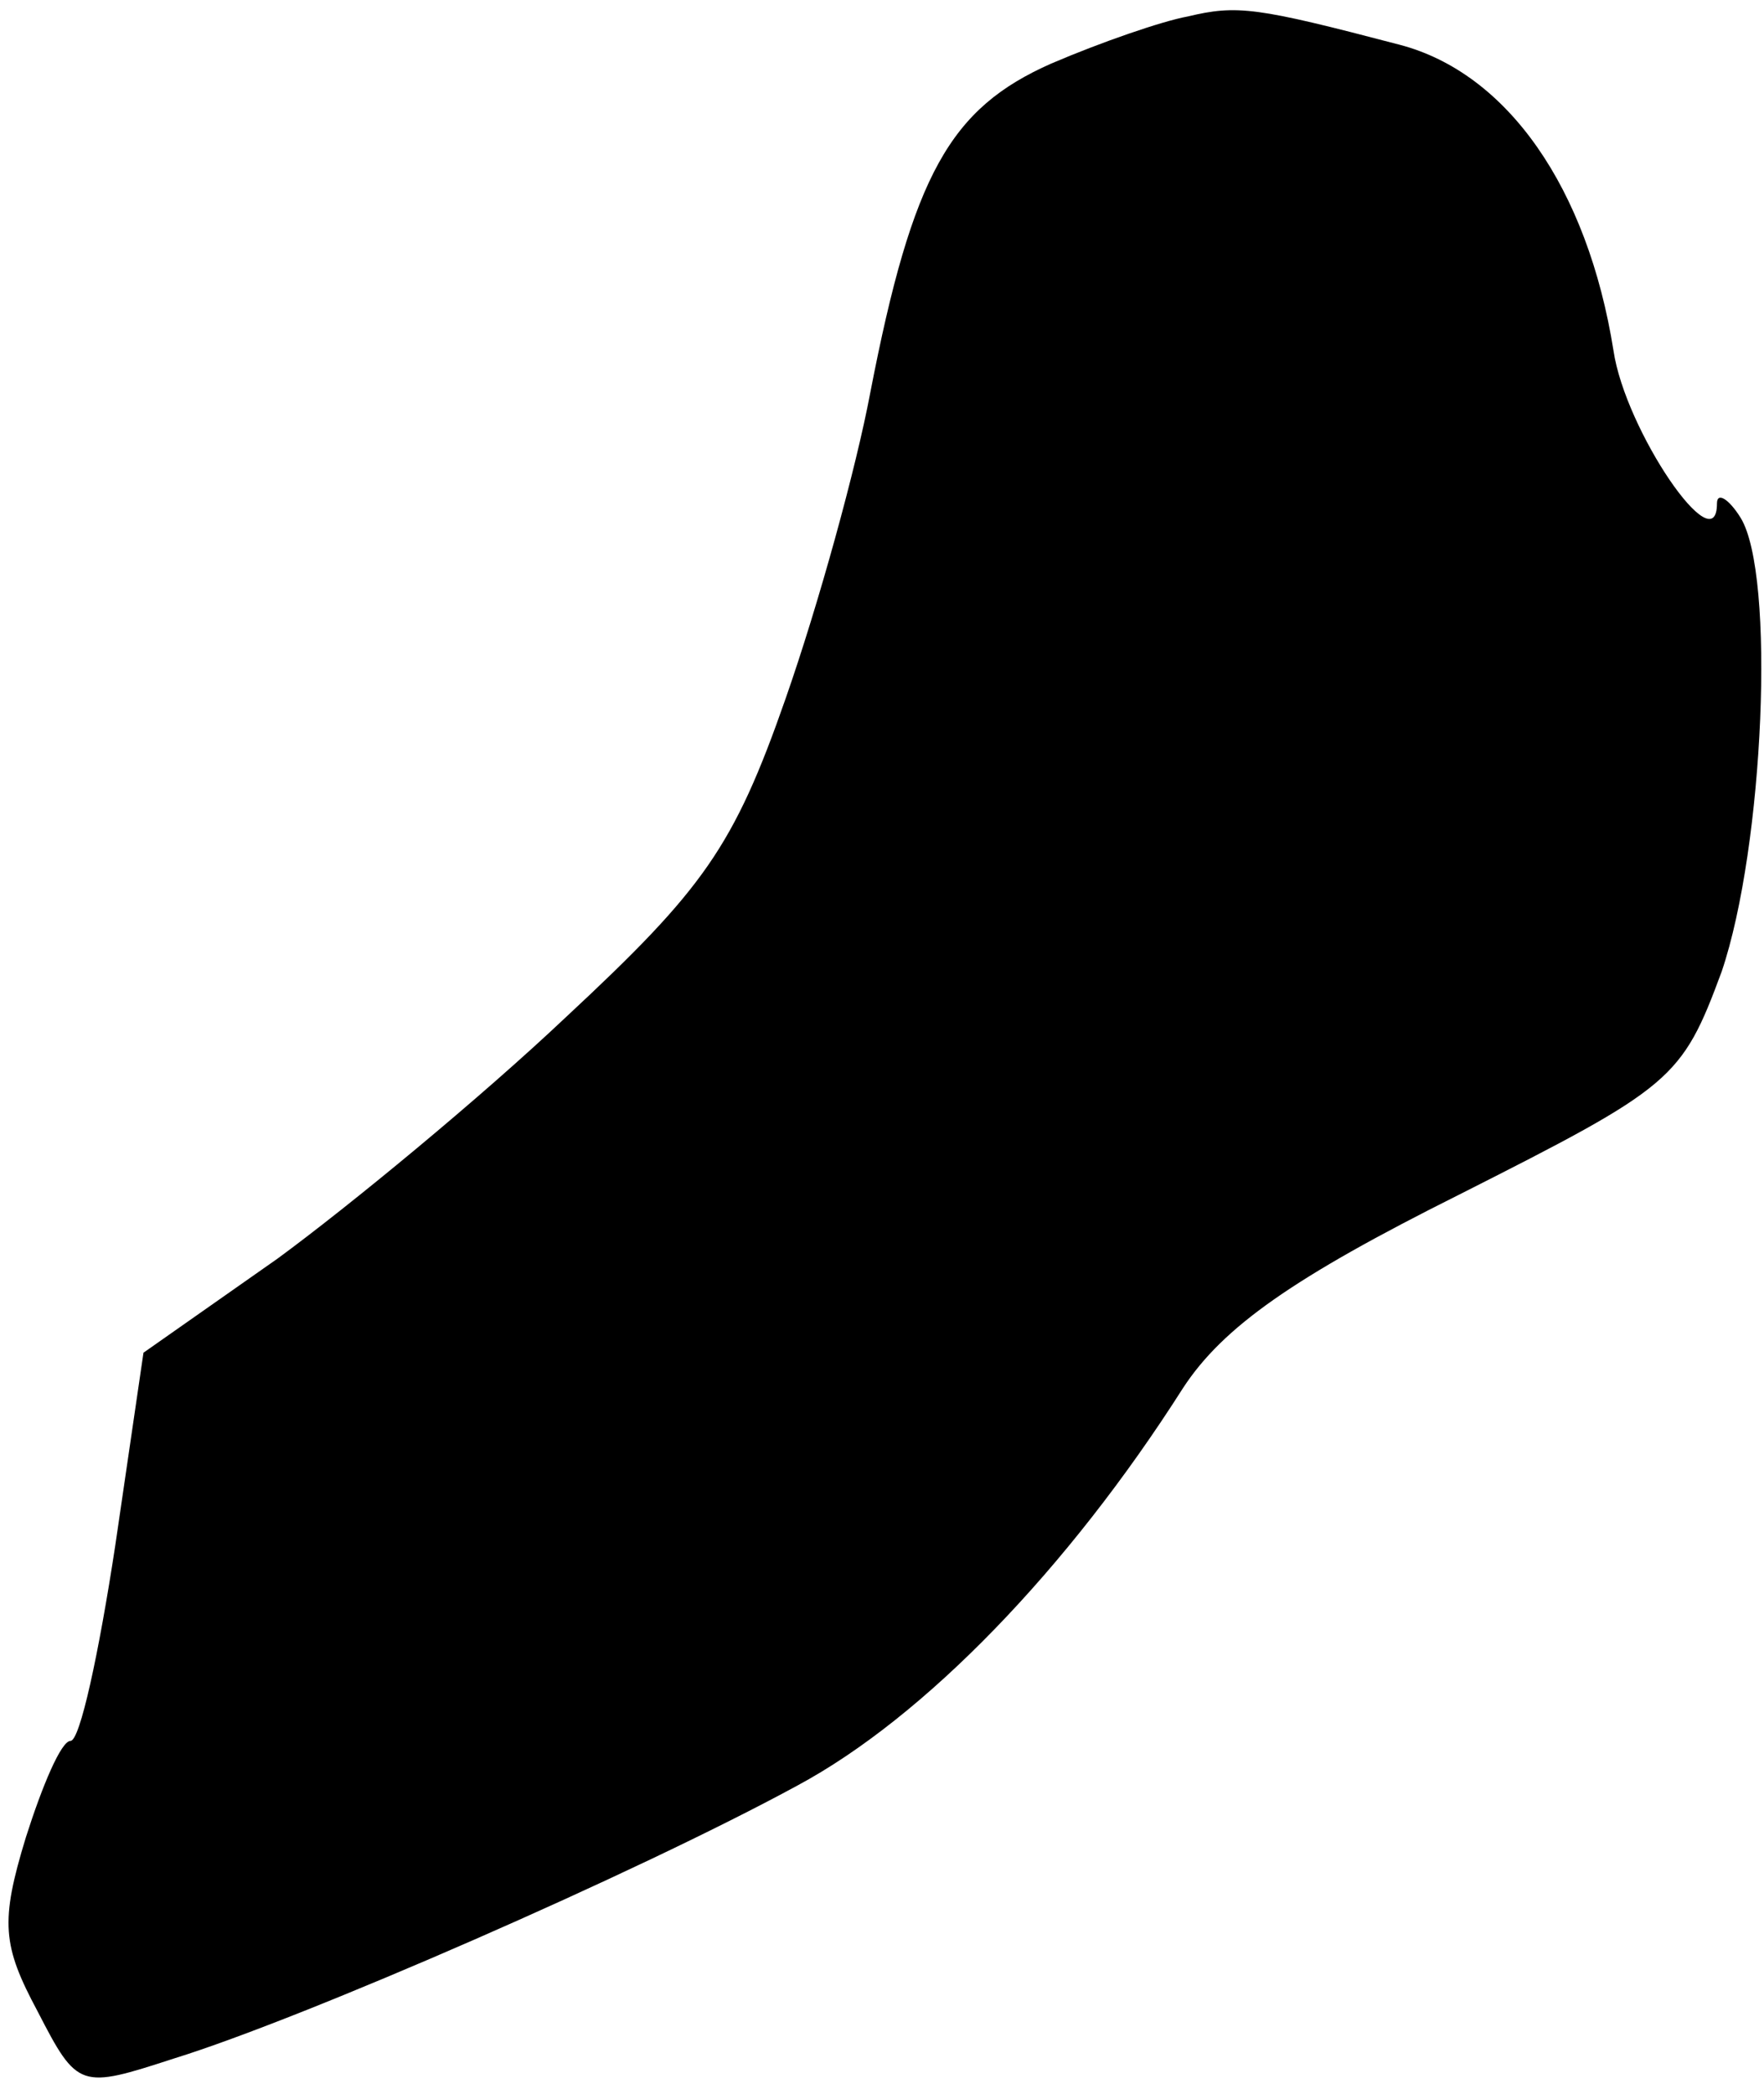 <?xml version="1.0" standalone="no"?>
<!DOCTYPE svg PUBLIC "-//W3C//DTD SVG 20010904//EN"
 "http://www.w3.org/TR/2001/REC-SVG-20010904/DTD/svg10.dtd">
<svg version="1.0" xmlns="http://www.w3.org/2000/svg"
 width="75pt" height="89pt" viewBox="0 0 75 89"
 preserveAspectRatio="xMidYMid meet">
<g transform="translate(0,89) scale(0.1,-0.1)"
fill="#000000" stroke="none">
<path fill="#000000" stroke="none" d="M505 883 c-11 -2 -37 -11 -58 -20 -43
-19 -59 -47 -77 -140 -6 -32 -22 -90 -36 -130 -22 -63 -35 -81 -93 -135 -37
-35 -93 -81 -123 -103 l-57 -40 -12 -82 c-7 -46 -15 -83 -19 -83 -4 0 -12 -19
-19 -41 -11 -36 -10 -46 5 -74 17 -33 18 -33 58 -20 55 17 197 79 265 116 54
29 115 92 164 169 17 26 47 47 117 82 91 46 95 49 112 95 18 53 23 169 8 193
-5 8 -10 11 -10 6 0 -26 -39 31 -44 65 -11 69 -45 118 -91 130 -61 16 -69 17
-90 12z"/>
</g>
</svg>
